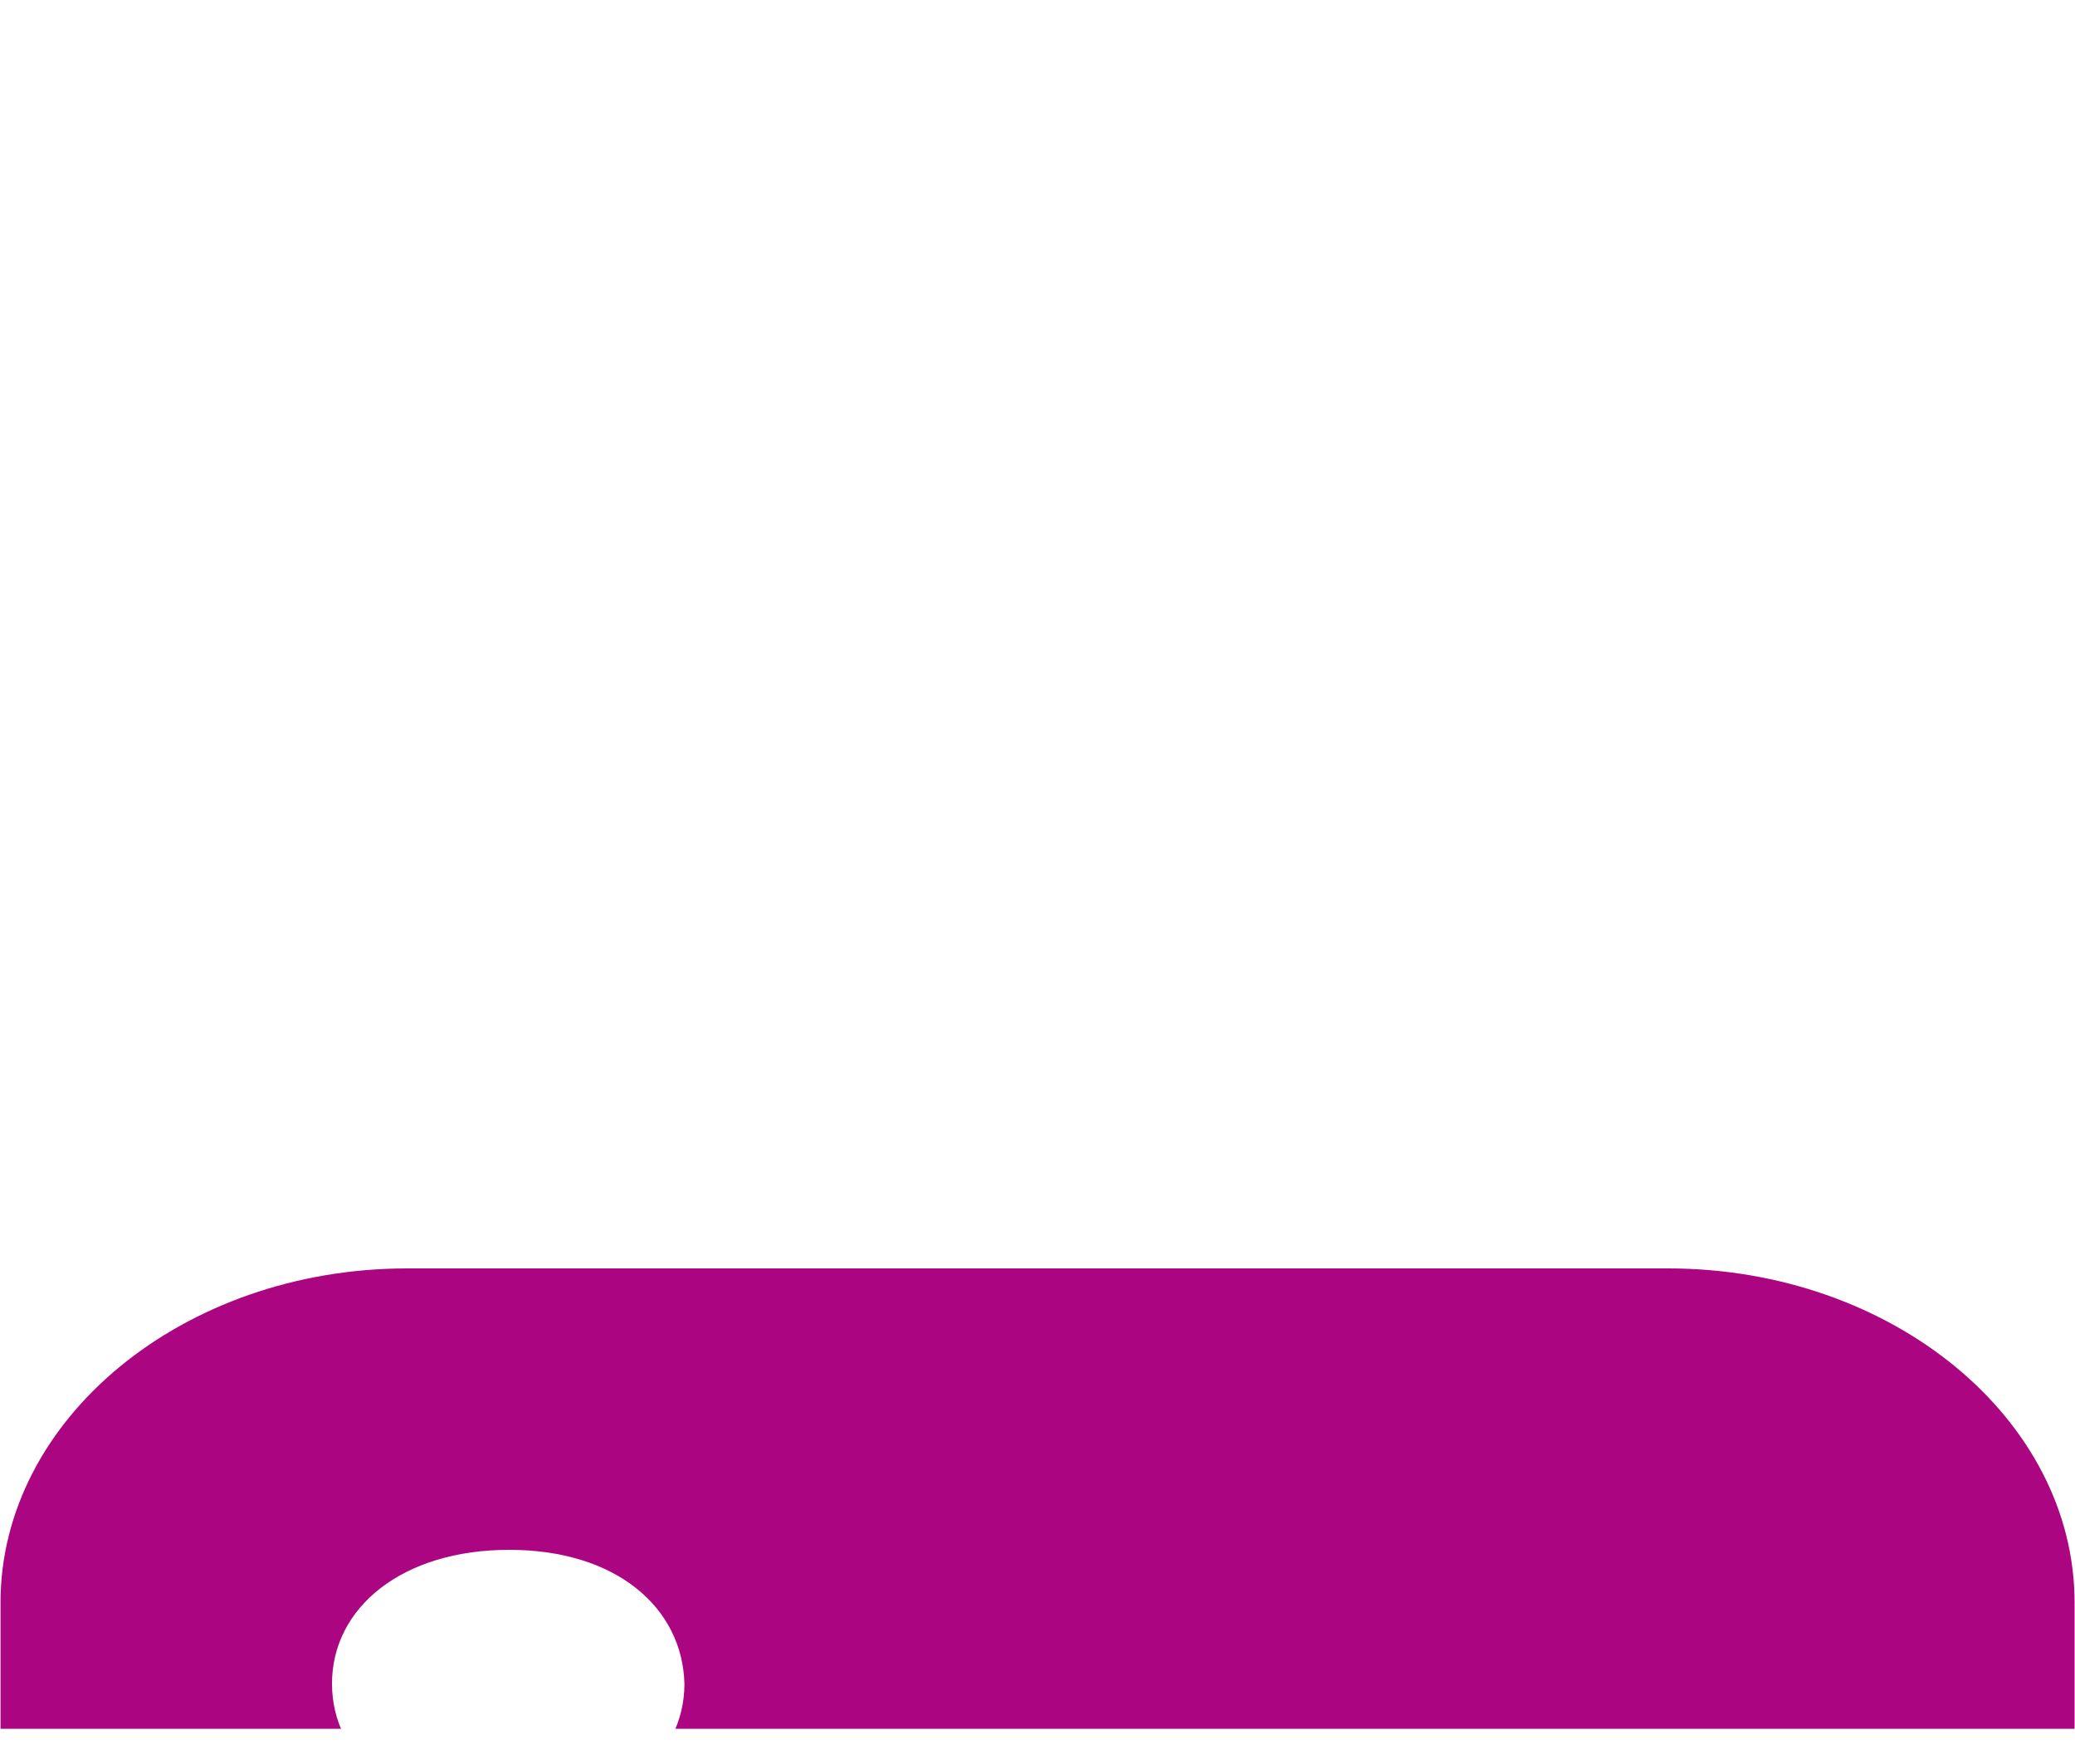 <svg width="20" height="17" viewBox="0 0 20 17" fill="none" xmlns="http://www.w3.org/2000/svg">
<g clip-path="url(#clip0_130:6269)">
<path d="M3.922 12.224C1.768 12.224 0.005 13.674 0.005 15.445V25.439C0.005 27.21 1.768 28.659 3.922 28.659H16.079C18.234 28.659 19.996 27.21 19.996 25.439V15.445C19.996 13.674 18.234 12.224 16.079 12.224H3.922ZM4.908 14.936C5.941 14.936 6.577 15.493 6.597 16.226C6.597 16.943 5.941 17.516 4.888 17.516H4.868C3.855 17.516 3.2 16.943 3.2 16.226C3.2 15.493 3.875 14.936 4.908 14.936H4.908ZM13.809 18.361C15.796 18.361 17.285 19.428 17.285 21.722V26.005H14.266V22.009C14.266 21.006 13.829 20.321 12.737 20.321C11.902 20.321 11.405 20.782 11.187 21.228C11.107 21.388 11.088 21.611 11.088 21.834V26.005H8.069C8.069 26.005 8.108 19.237 8.069 18.536H11.088V19.594C11.489 19.085 12.207 18.361 13.809 18.361V18.361ZM3.378 18.537H6.397V26.005H3.378V18.537Z" fill="#AB0582"/>
</g>
<defs>
<clipPath id="clip0_130:6269">
<rect width="20" height="16.442" fill="white" transform="translate(0 0.219)"/>
</clipPath>
</defs>
</svg>
